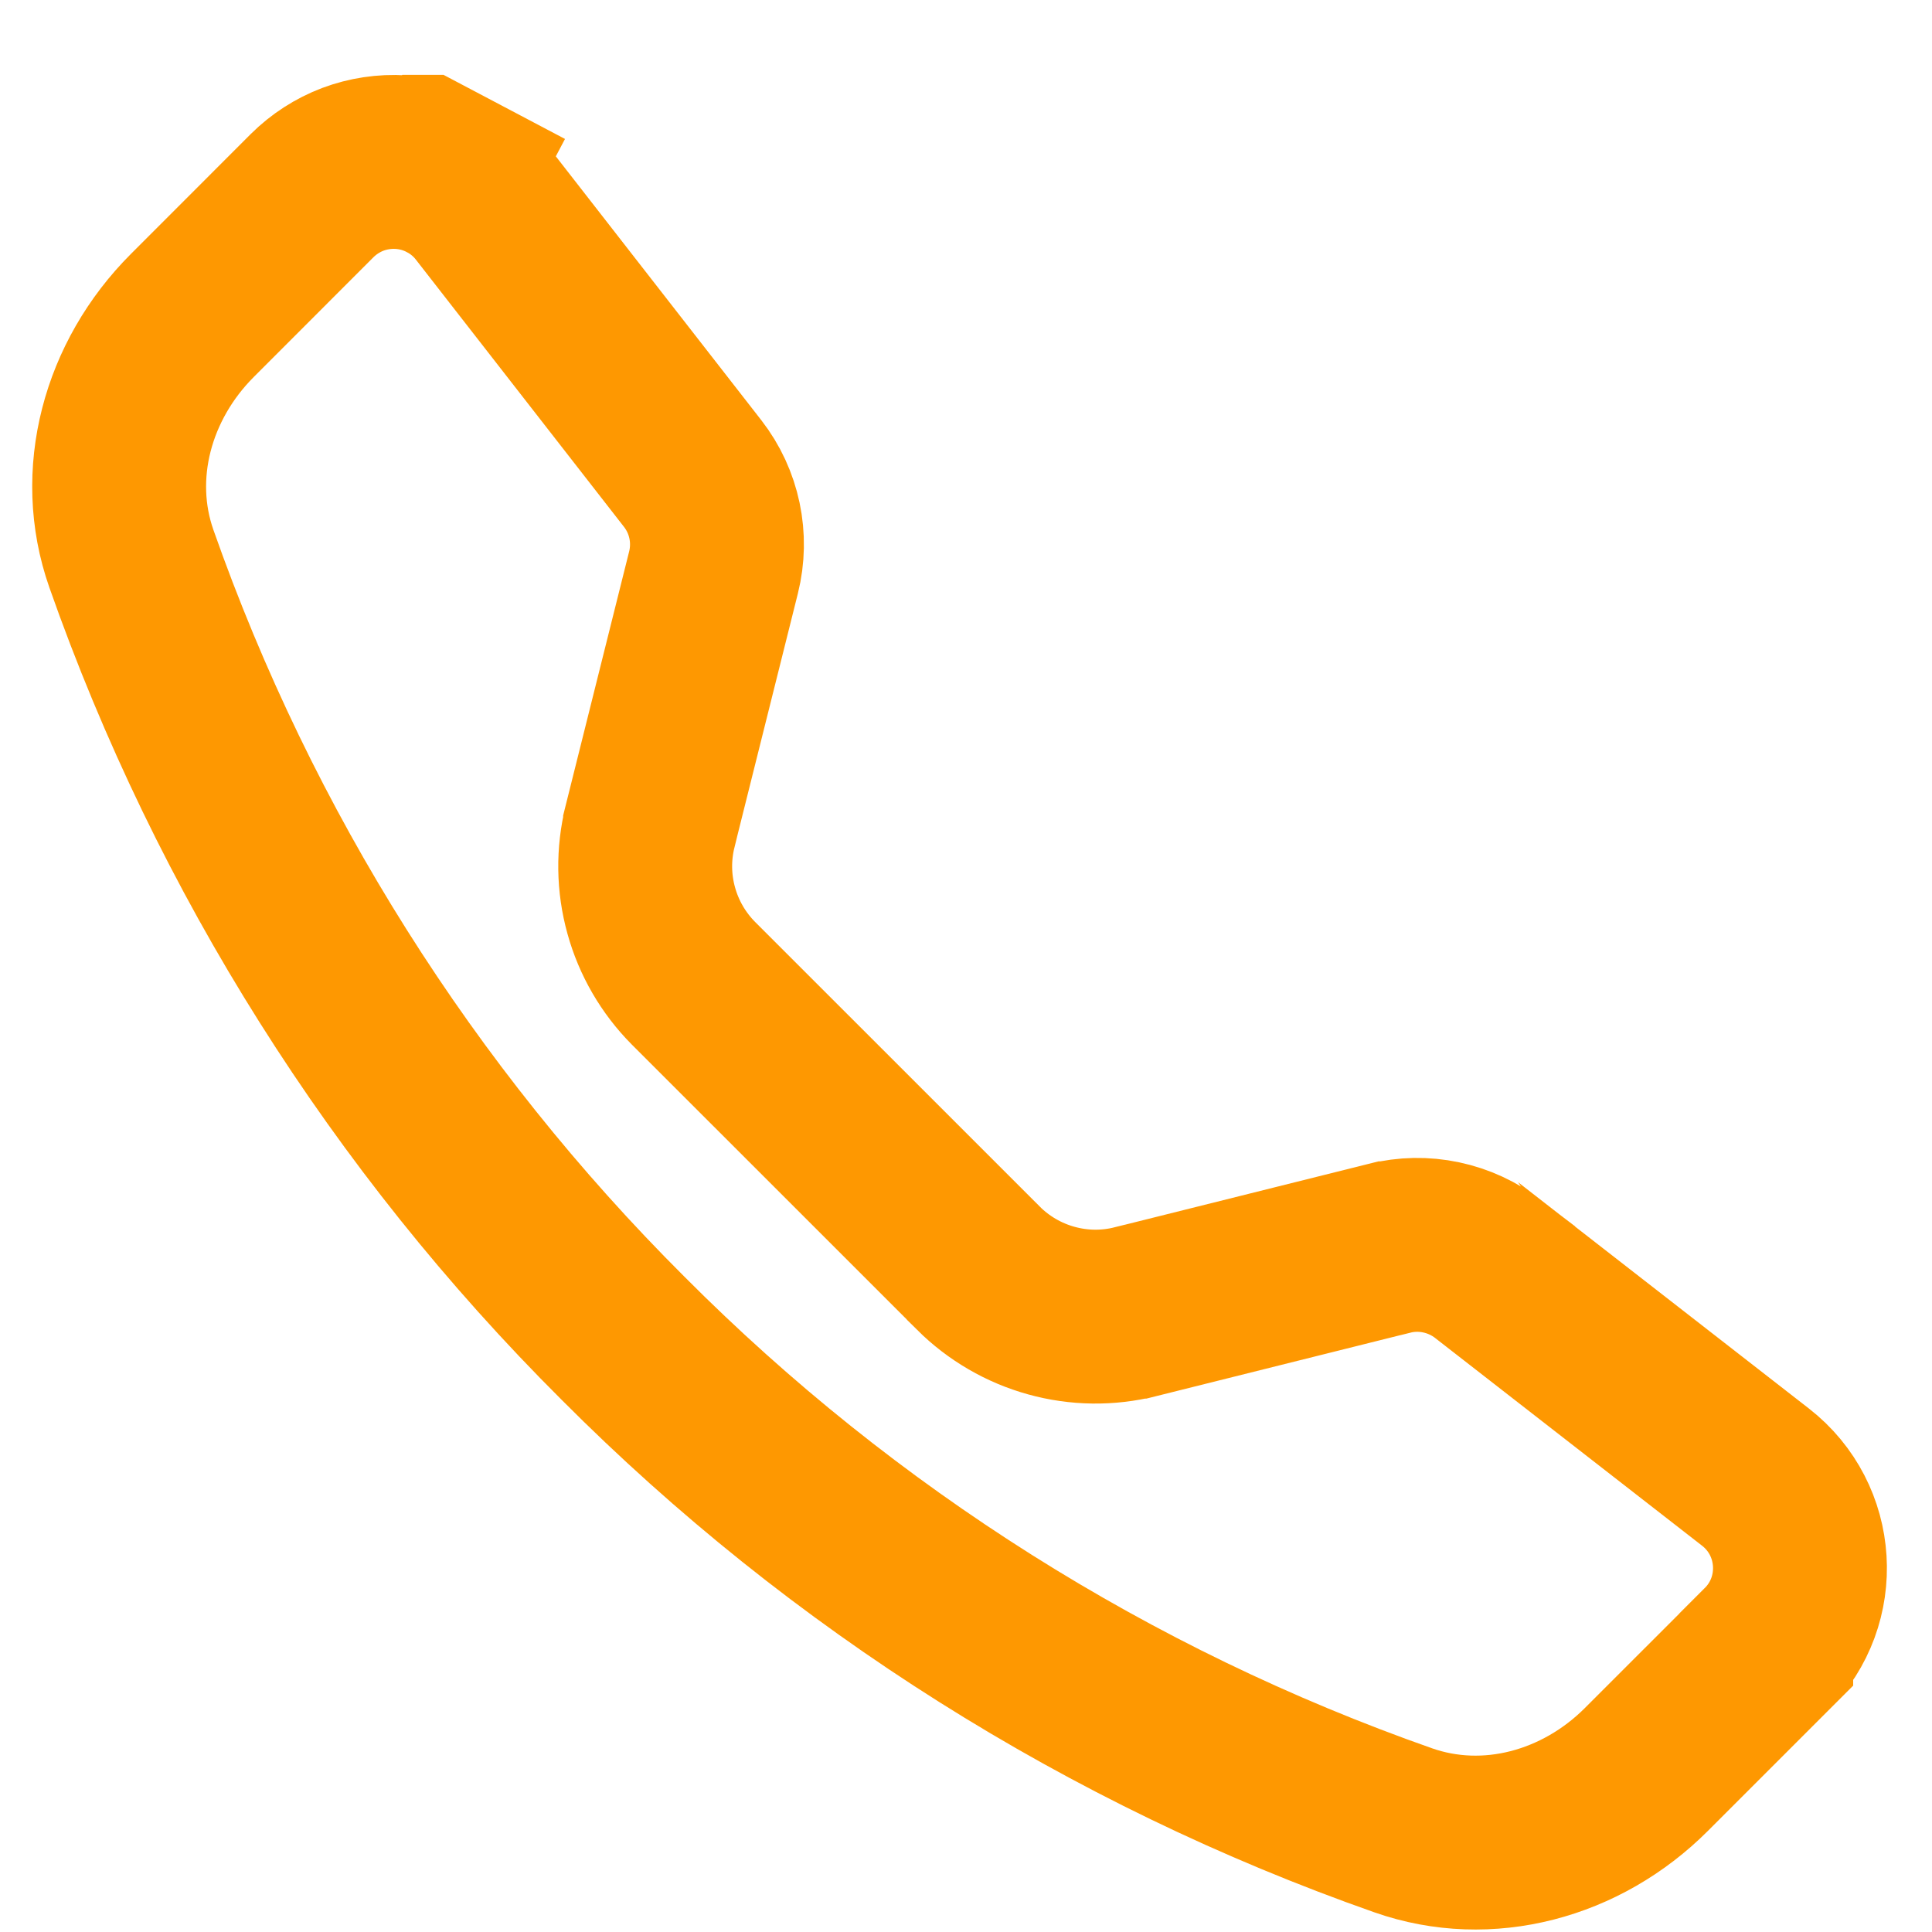 <svg width="25" height="25" viewBox="0 0 25 25" fill="none" xmlns="http://www.w3.org/2000/svg">
<g clip-path="url(#clip0_415_726)">
<path d="M6.271 2.671L6.271 2.671L8.964 6.129C9.245 6.491 9.344 6.962 9.233 7.407L9.233 7.407L8.412 10.692L8.412 10.694C8.323 11.052 8.328 11.427 8.427 11.782C8.525 12.137 8.713 12.461 8.973 12.723L8.975 12.725L12.661 16.41L12.662 16.412C12.924 16.672 13.249 16.861 13.604 16.959C13.96 17.058 14.336 17.063 14.694 16.973L14.695 16.973L17.977 16.153C17.977 16.153 17.977 16.153 17.978 16.153C18.197 16.098 18.427 16.094 18.648 16.141C18.87 16.188 19.078 16.284 19.257 16.422C19.257 16.423 19.257 16.423 19.258 16.423L22.715 19.113C22.715 19.113 22.715 19.113 22.715 19.113C23.425 19.665 23.488 20.713 22.855 21.345L22.855 21.346L21.304 22.897C20.463 23.738 19.248 24.068 18.157 23.684L18.157 23.684C14.357 22.349 10.908 20.174 8.066 17.321L8.063 17.318C5.21 14.476 3.035 11.027 1.7 7.229C1.317 6.139 1.648 4.923 2.489 4.082L4.039 2.531C4.039 2.531 4.039 2.531 4.039 2.531C4.189 2.382 4.369 2.266 4.566 2.191C4.764 2.117 4.976 2.085 5.187 2.098C5.398 2.111 5.604 2.169 5.791 2.268L6.316 1.273L5.791 2.268C5.978 2.366 6.142 2.504 6.271 2.671Z" stroke="#FE9801" stroke-width="2.25"/>
</g>
<defs>
<clipPath id="clip0_415_726">
<rect width="24" height="24" fill="white" transform="translate(0.417 0.969)"/>
</clipPath>
</defs>
</svg>
